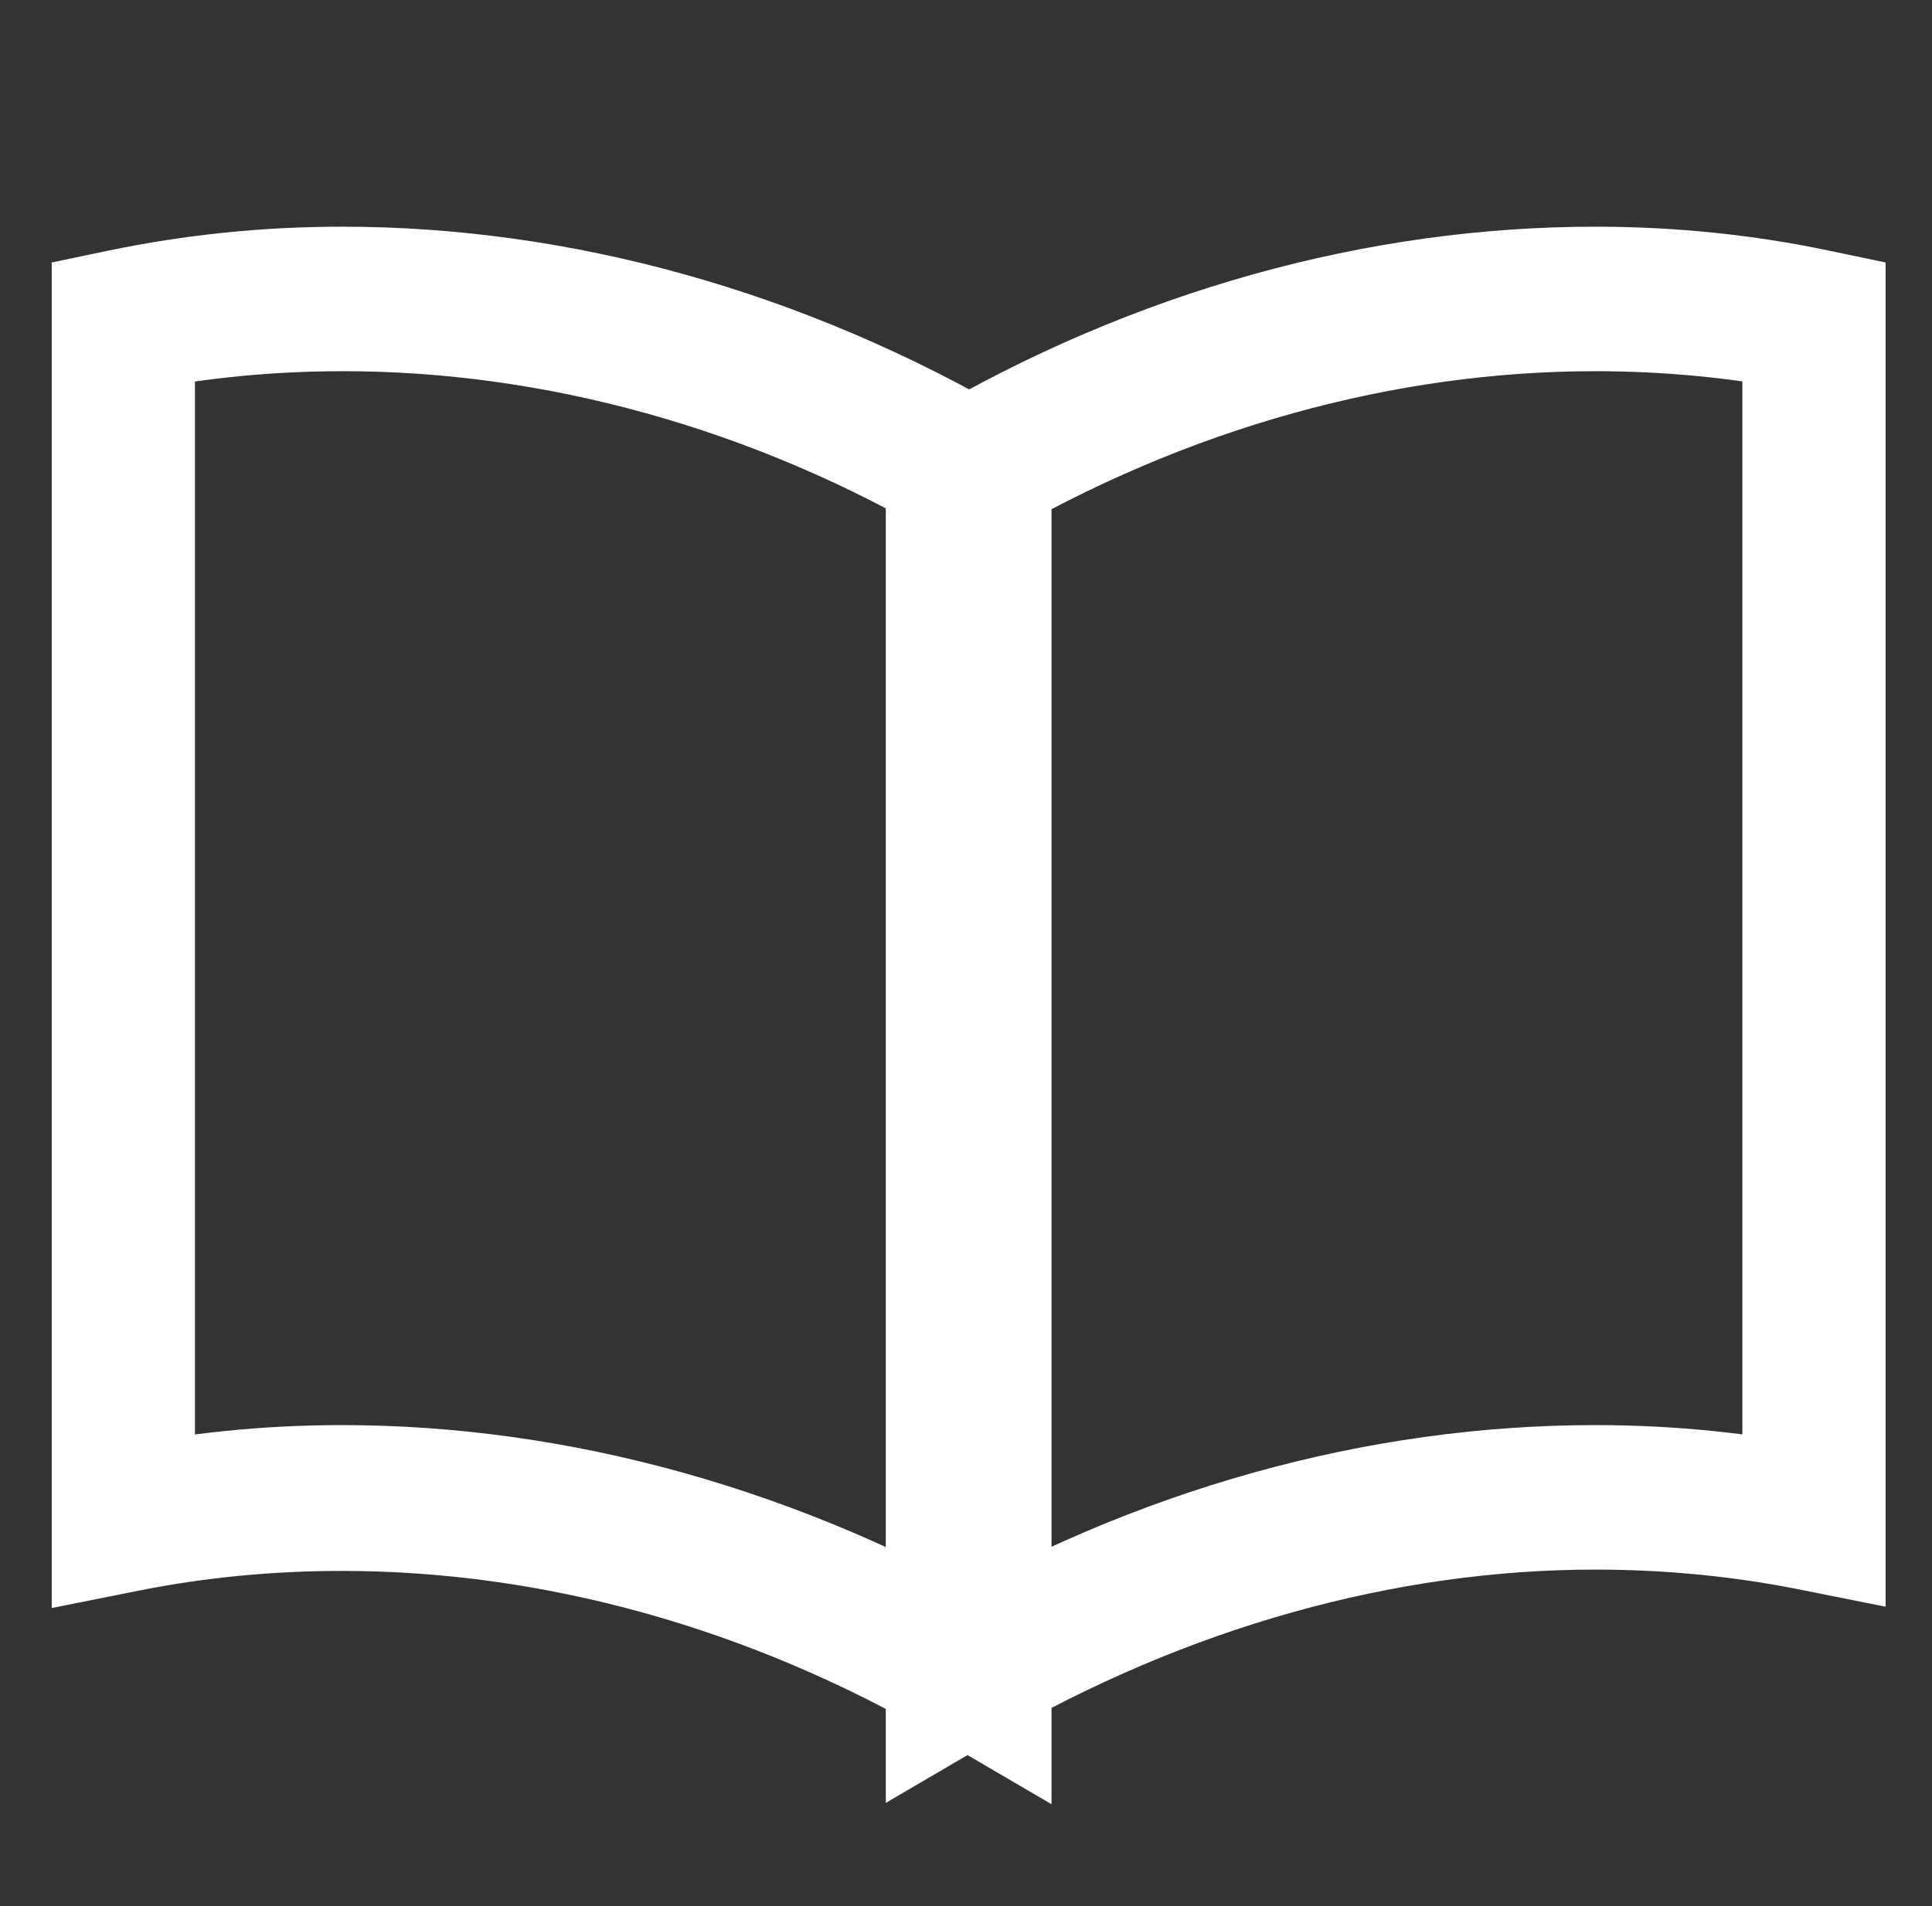 <?xml version="1.0" encoding="utf-8"?>
<!-- Generator: Adobe Illustrator 23.0.1, SVG Export Plug-In . SVG Version: 6.00 Build 0)  -->
<svg version="1.0" id="レイヤー_1" xmlns="http://www.w3.org/2000/svg" xmlns:xlink="http://www.w3.org/1999/xlink" x="0px"
	 y="0px" viewBox="0 0 14.57 14.38" style="enable-background:new 0 0 14.57 14.38;" xml:space="preserve">
<rect x="0" y="0" width="14.57" height="14.38" fill="#333333" stroke="none"/>
<style type="text/css">
	.st0{fill:#FFFFFF;}
</style>
<path class="st0" d="M7.39,12.65l0.27-0.47c-1.62-0.95-3.38-1.43-5.08-1.43c-0.6,0-1.18,0.06-1.76,0.18l0.11,0.53h0.54
	c0-1.51,0-3.01,0-4.52s0-3.01,0-4.52H0.94l0.11,0.53c0.5-0.1,1.01-0.15,1.54-0.15c1.5,0,3.08,0.42,4.53,1.28L7.4,3.61H6.85
	c0,3.01,0,6.03,0,9.04L7.39,12.65l0.27-0.47L7.39,12.65h0.54c0-3.01,0-6.03,0-9.04V3.3L7.67,3.14C6.05,2.19,4.29,1.71,2.58,1.71
	c-0.6,0-1.18,0.06-1.76,0.18L0.39,1.98v0.44c0,1.51,0,3.01,0,4.52s0,3.01,0,4.52v0.67L1.04,12c0.5-0.1,1.01-0.15,1.54-0.15
	c1.5,0,3.07,0.42,4.53,1.28l0.82,0.48v-0.95H7.39"/>
<path class="st0" d="M7.23,12.65l0.27,0.47c1.46-0.85,3.03-1.28,4.53-1.28c0.52,0,1.04,0.05,1.54,0.15l0.65,0.13v-0.67
	c0-3.01,0-6.02,0-9.04V1.98l-0.43-0.09c-0.57-0.12-1.16-0.18-1.76-0.18c-1.71,0-3.47,0.48-5.08,1.43L6.68,3.3v0.31
	c0,3.01,0,6.03,0,9.04v0.95l0.82-0.48L7.23,12.65h0.54c0-3.01,0-6.03,0-9.04H7.23L7.5,4.08c1.46-0.86,3.03-1.28,4.53-1.28
	c0.52,0,1.04,0.05,1.54,0.15l0.11-0.53h-0.54c0,3.01,0,6.02,0,9.04h0.54l0.11-0.53c-0.57-0.12-1.16-0.18-1.76-0.18
	c-1.71,0-3.47,0.48-5.08,1.43L7.23,12.65h0.54H7.23"/>
</svg>
